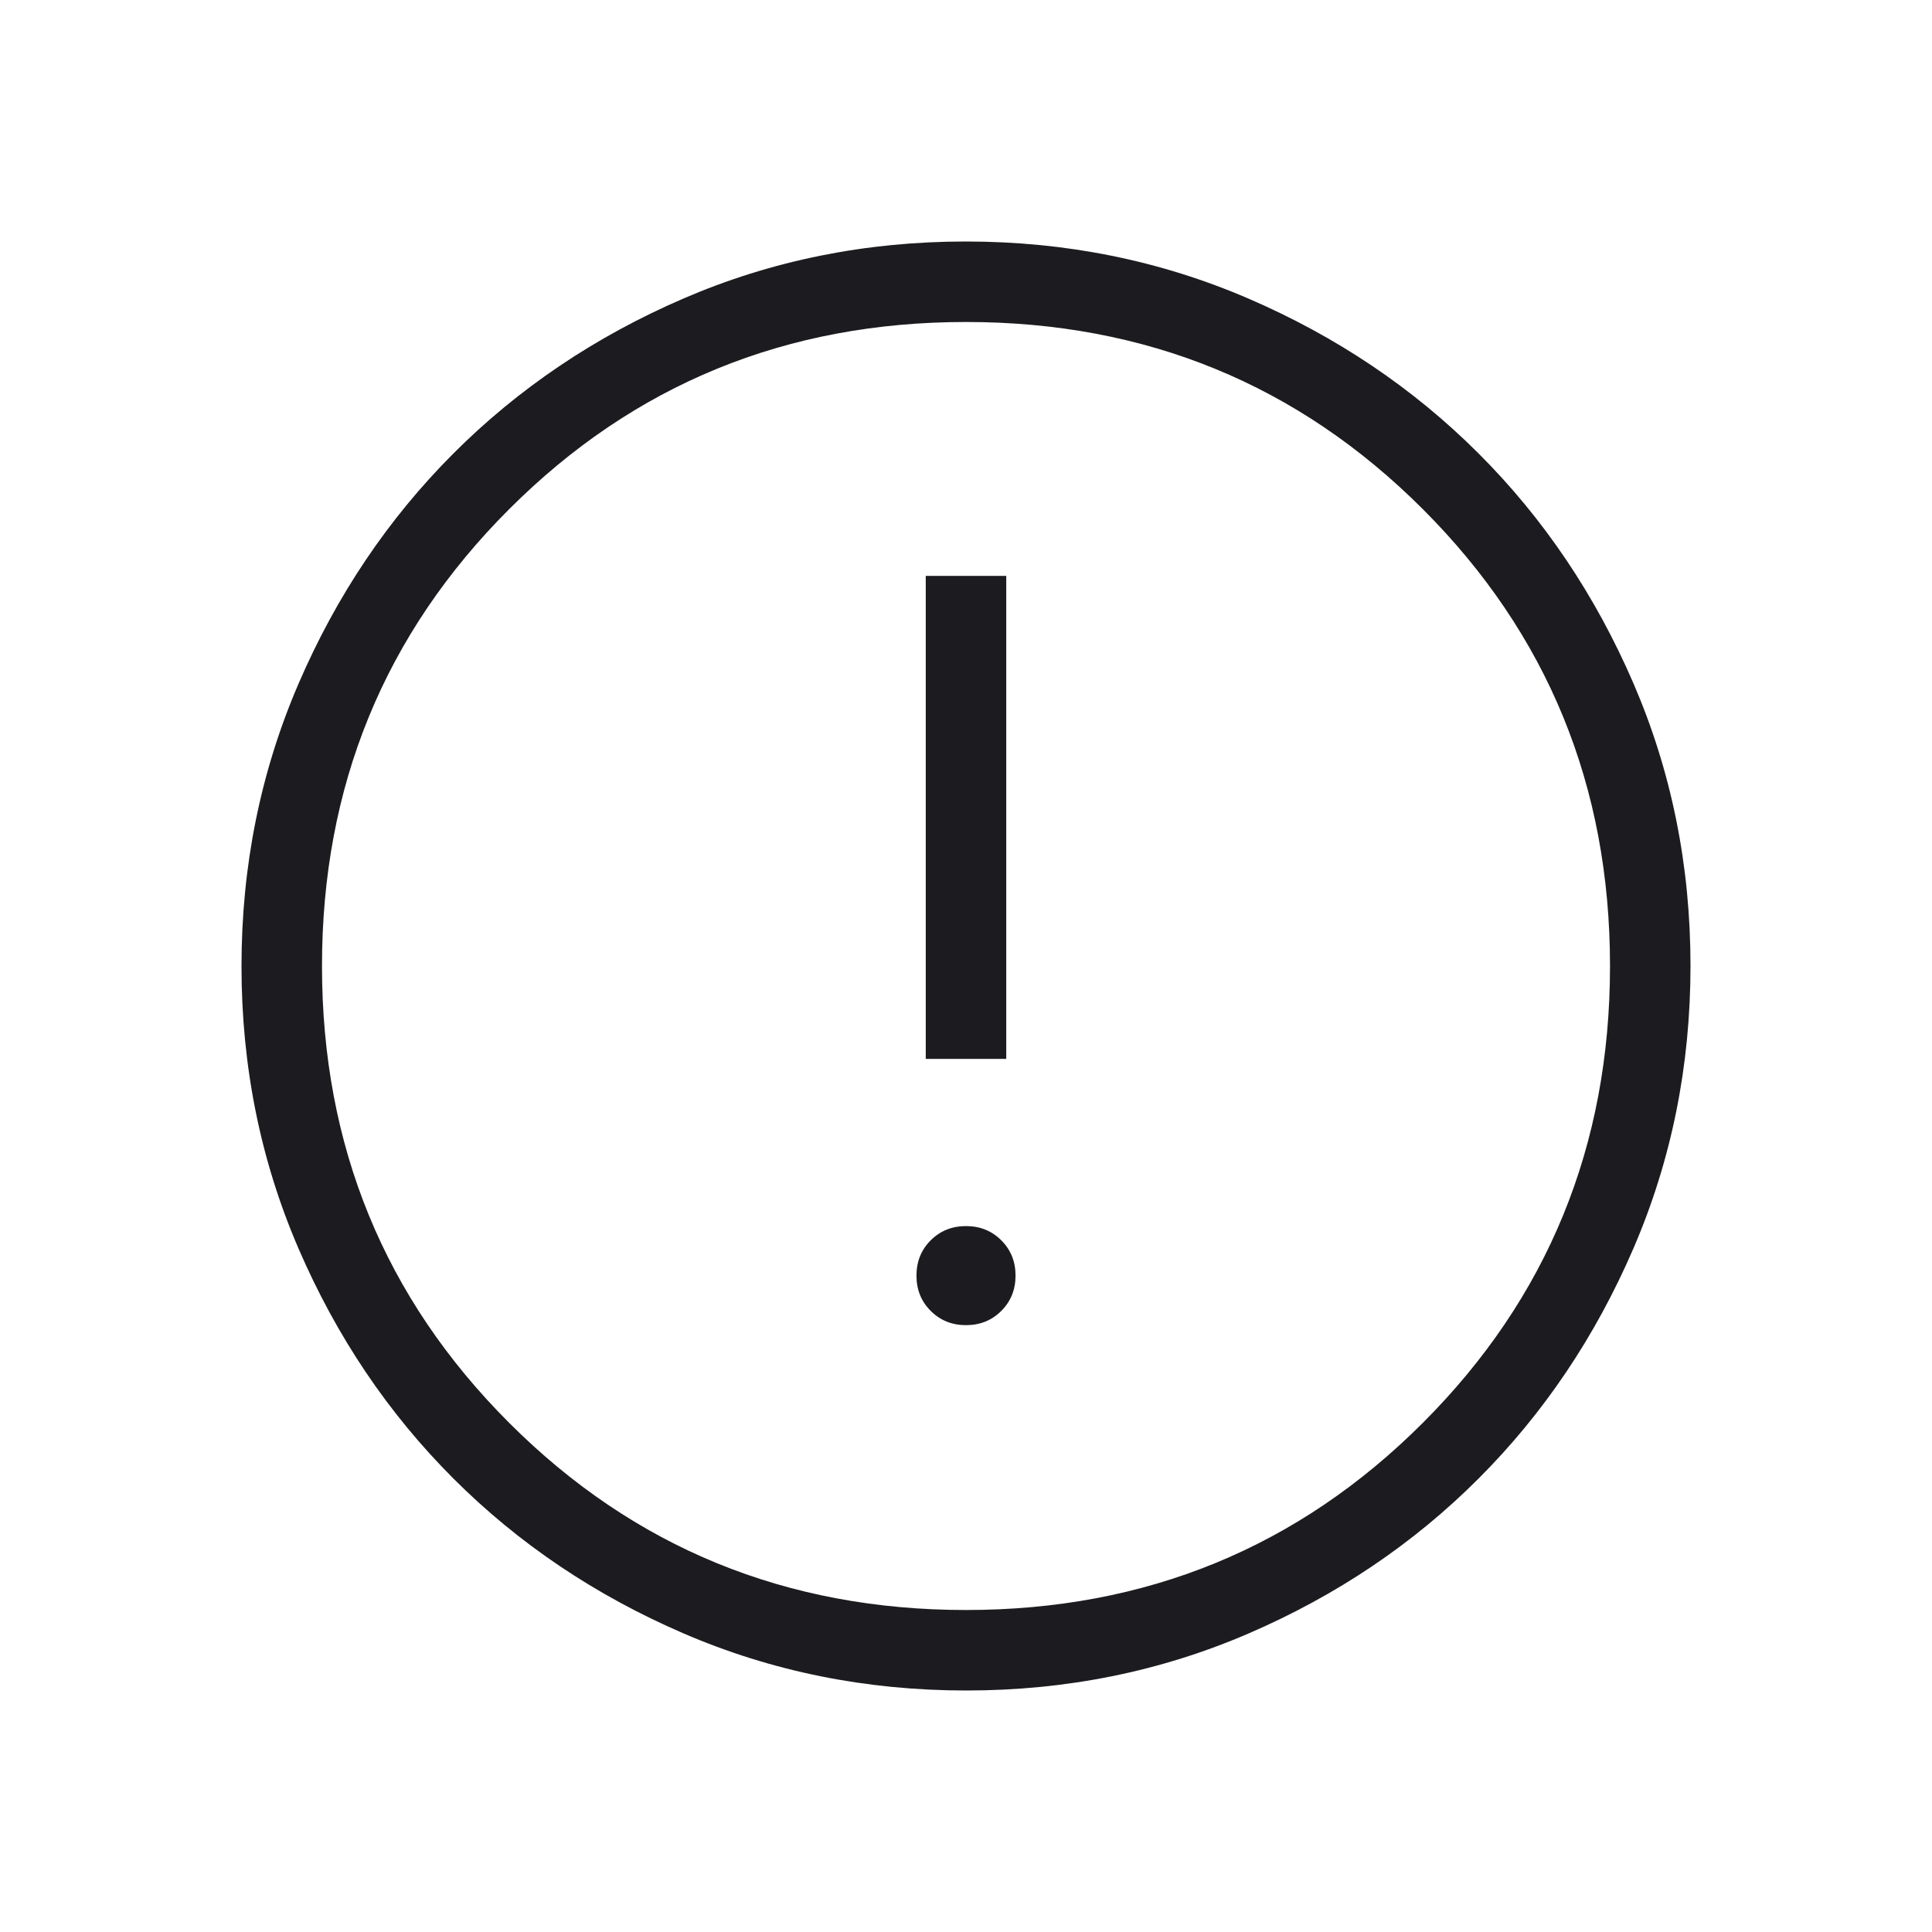 <svg width="89" height="89" viewBox="0 0 89 89" fill="none" xmlns="http://www.w3.org/2000/svg">
<mask id="mask0_237_311" style="mask-type:alpha" maskUnits="userSpaceOnUse" x="0" y="0" width="89" height="89">
<rect width="89" height="89" fill="#D9D9D9"/>
</mask>
<g mask="url(#mask0_237_311)">
<path d="M44.5 61.045C45.147 61.045 45.688 60.826 46.126 60.388C46.564 59.951 46.782 59.41 46.782 58.763C46.782 58.116 46.564 57.574 46.126 57.137C45.688 56.7 45.147 56.481 44.5 56.481C43.853 56.481 43.312 56.7 42.874 57.137C42.436 57.574 42.218 58.116 42.218 58.763C42.218 59.41 42.436 59.951 42.874 60.388C43.312 60.826 43.853 61.045 44.5 61.045ZM42.646 48.779H46.354V26.529H42.646V48.779ZM44.512 77.875C39.897 77.875 35.558 76.999 31.495 75.248C27.432 73.496 23.898 71.119 20.893 68.117C17.887 65.114 15.508 61.583 13.755 57.524C12.002 53.465 11.125 49.128 11.125 44.512C11.125 39.897 12.001 35.558 13.752 31.495C15.504 27.432 17.881 23.898 20.884 20.893C23.886 17.887 27.417 15.508 31.476 13.755C35.535 12.002 39.872 11.125 44.488 11.125C49.103 11.125 53.442 12.001 57.505 13.752C61.568 15.504 65.102 17.881 68.107 20.884C71.113 23.886 73.492 27.417 75.245 31.476C76.998 35.535 77.875 39.872 77.875 44.488C77.875 49.103 76.999 53.442 75.248 57.505C73.496 61.568 71.119 65.102 68.117 68.107C65.114 71.113 61.583 73.492 57.524 75.245C53.465 76.998 49.128 77.875 44.512 77.875ZM44.5 74.167C52.782 74.167 59.797 71.293 65.545 65.545C71.293 59.797 74.167 52.782 74.167 44.5C74.167 36.218 71.293 29.203 65.545 23.455C59.797 17.707 52.782 14.833 44.5 14.833C36.218 14.833 29.203 17.707 23.455 23.455C17.707 29.203 14.833 36.218 14.833 44.5C14.833 52.782 17.707 59.797 23.455 65.545C29.203 71.293 36.218 74.167 44.5 74.167Z" fill="#1C1B1F"/>
</g>
</svg>

